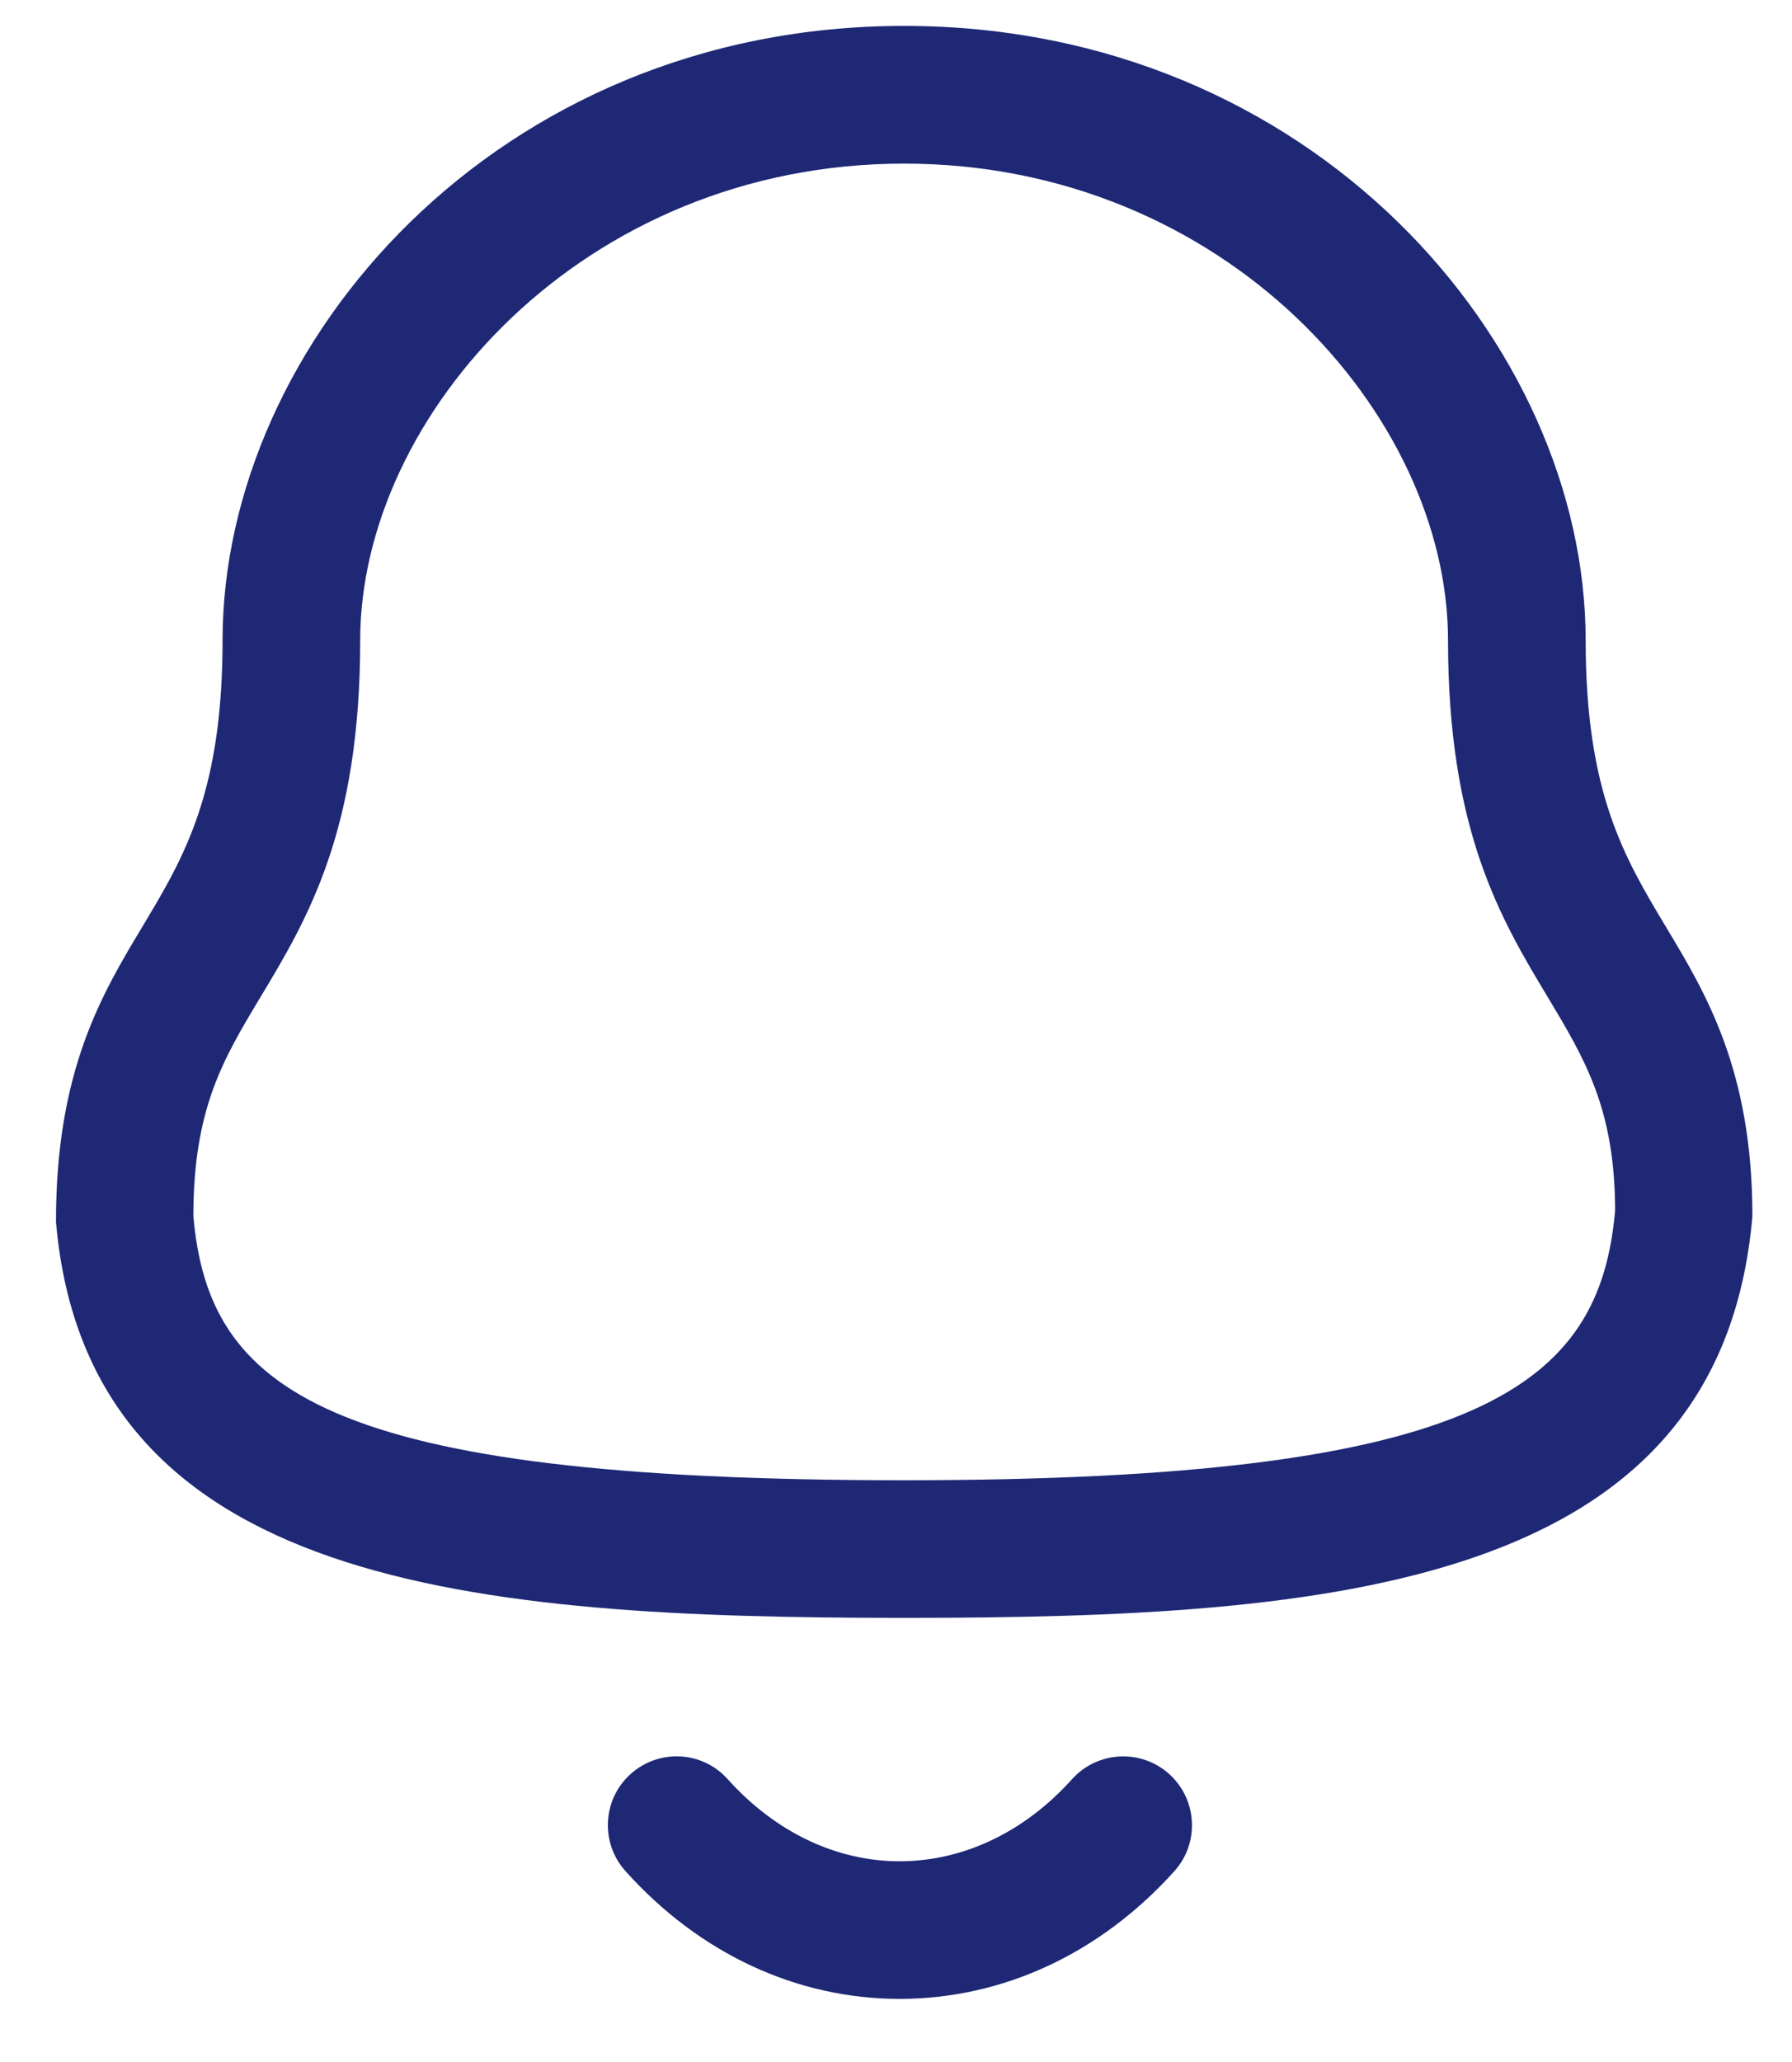 <svg
  width="20"
  height="23"
  viewBox="0 0 20 23"
  fill="none"
  xmlns="http://www.w3.org/2000/svg"
>
  <path
    fillRule="evenodd"
    clipRule="evenodd"
    d="M8.122 19.846C8.653 20.436 9.333 20.761 10.04 20.761H10.04C10.75 20.761 11.434 20.436 11.965 19.845C12.249 19.53 12.735 19.505 13.049 19.788C13.364 20.072 13.39 20.558 13.106 20.872C12.279 21.791 11.191 22.296 10.04 22.296H10.038C8.891 22.295 7.805 21.79 6.981 20.871C6.698 20.557 6.723 20.071 7.038 19.788C7.354 19.504 7.839 19.529 8.122 19.846ZM10.09 0.289C14.64 0.289 17.697 3.833 17.697 7.142C17.697 8.844 18.13 9.566 18.589 10.332C19.044 11.087 19.558 11.945 19.558 13.566C19.201 17.709 14.877 18.046 10.09 18.046C5.304 18.046 0.979 17.709 0.625 13.632C0.622 11.945 1.137 11.087 1.592 10.332L1.752 10.062C2.147 9.383 2.484 8.644 2.484 7.142C2.484 3.833 5.541 0.289 10.09 0.289ZM10.09 1.825C6.513 1.825 4.02 4.627 4.02 7.142C4.02 9.27 3.429 10.254 2.907 11.122C2.488 11.819 2.158 12.37 2.158 13.566C2.329 15.497 3.603 16.511 10.09 16.511C16.542 16.511 17.856 15.452 18.026 13.5C18.023 12.37 17.692 11.819 17.274 11.122C16.752 10.254 16.161 9.27 16.161 7.142C16.161 4.627 13.668 1.825 10.09 1.825Z"
    fill="#1E2875"
  />
</svg>
